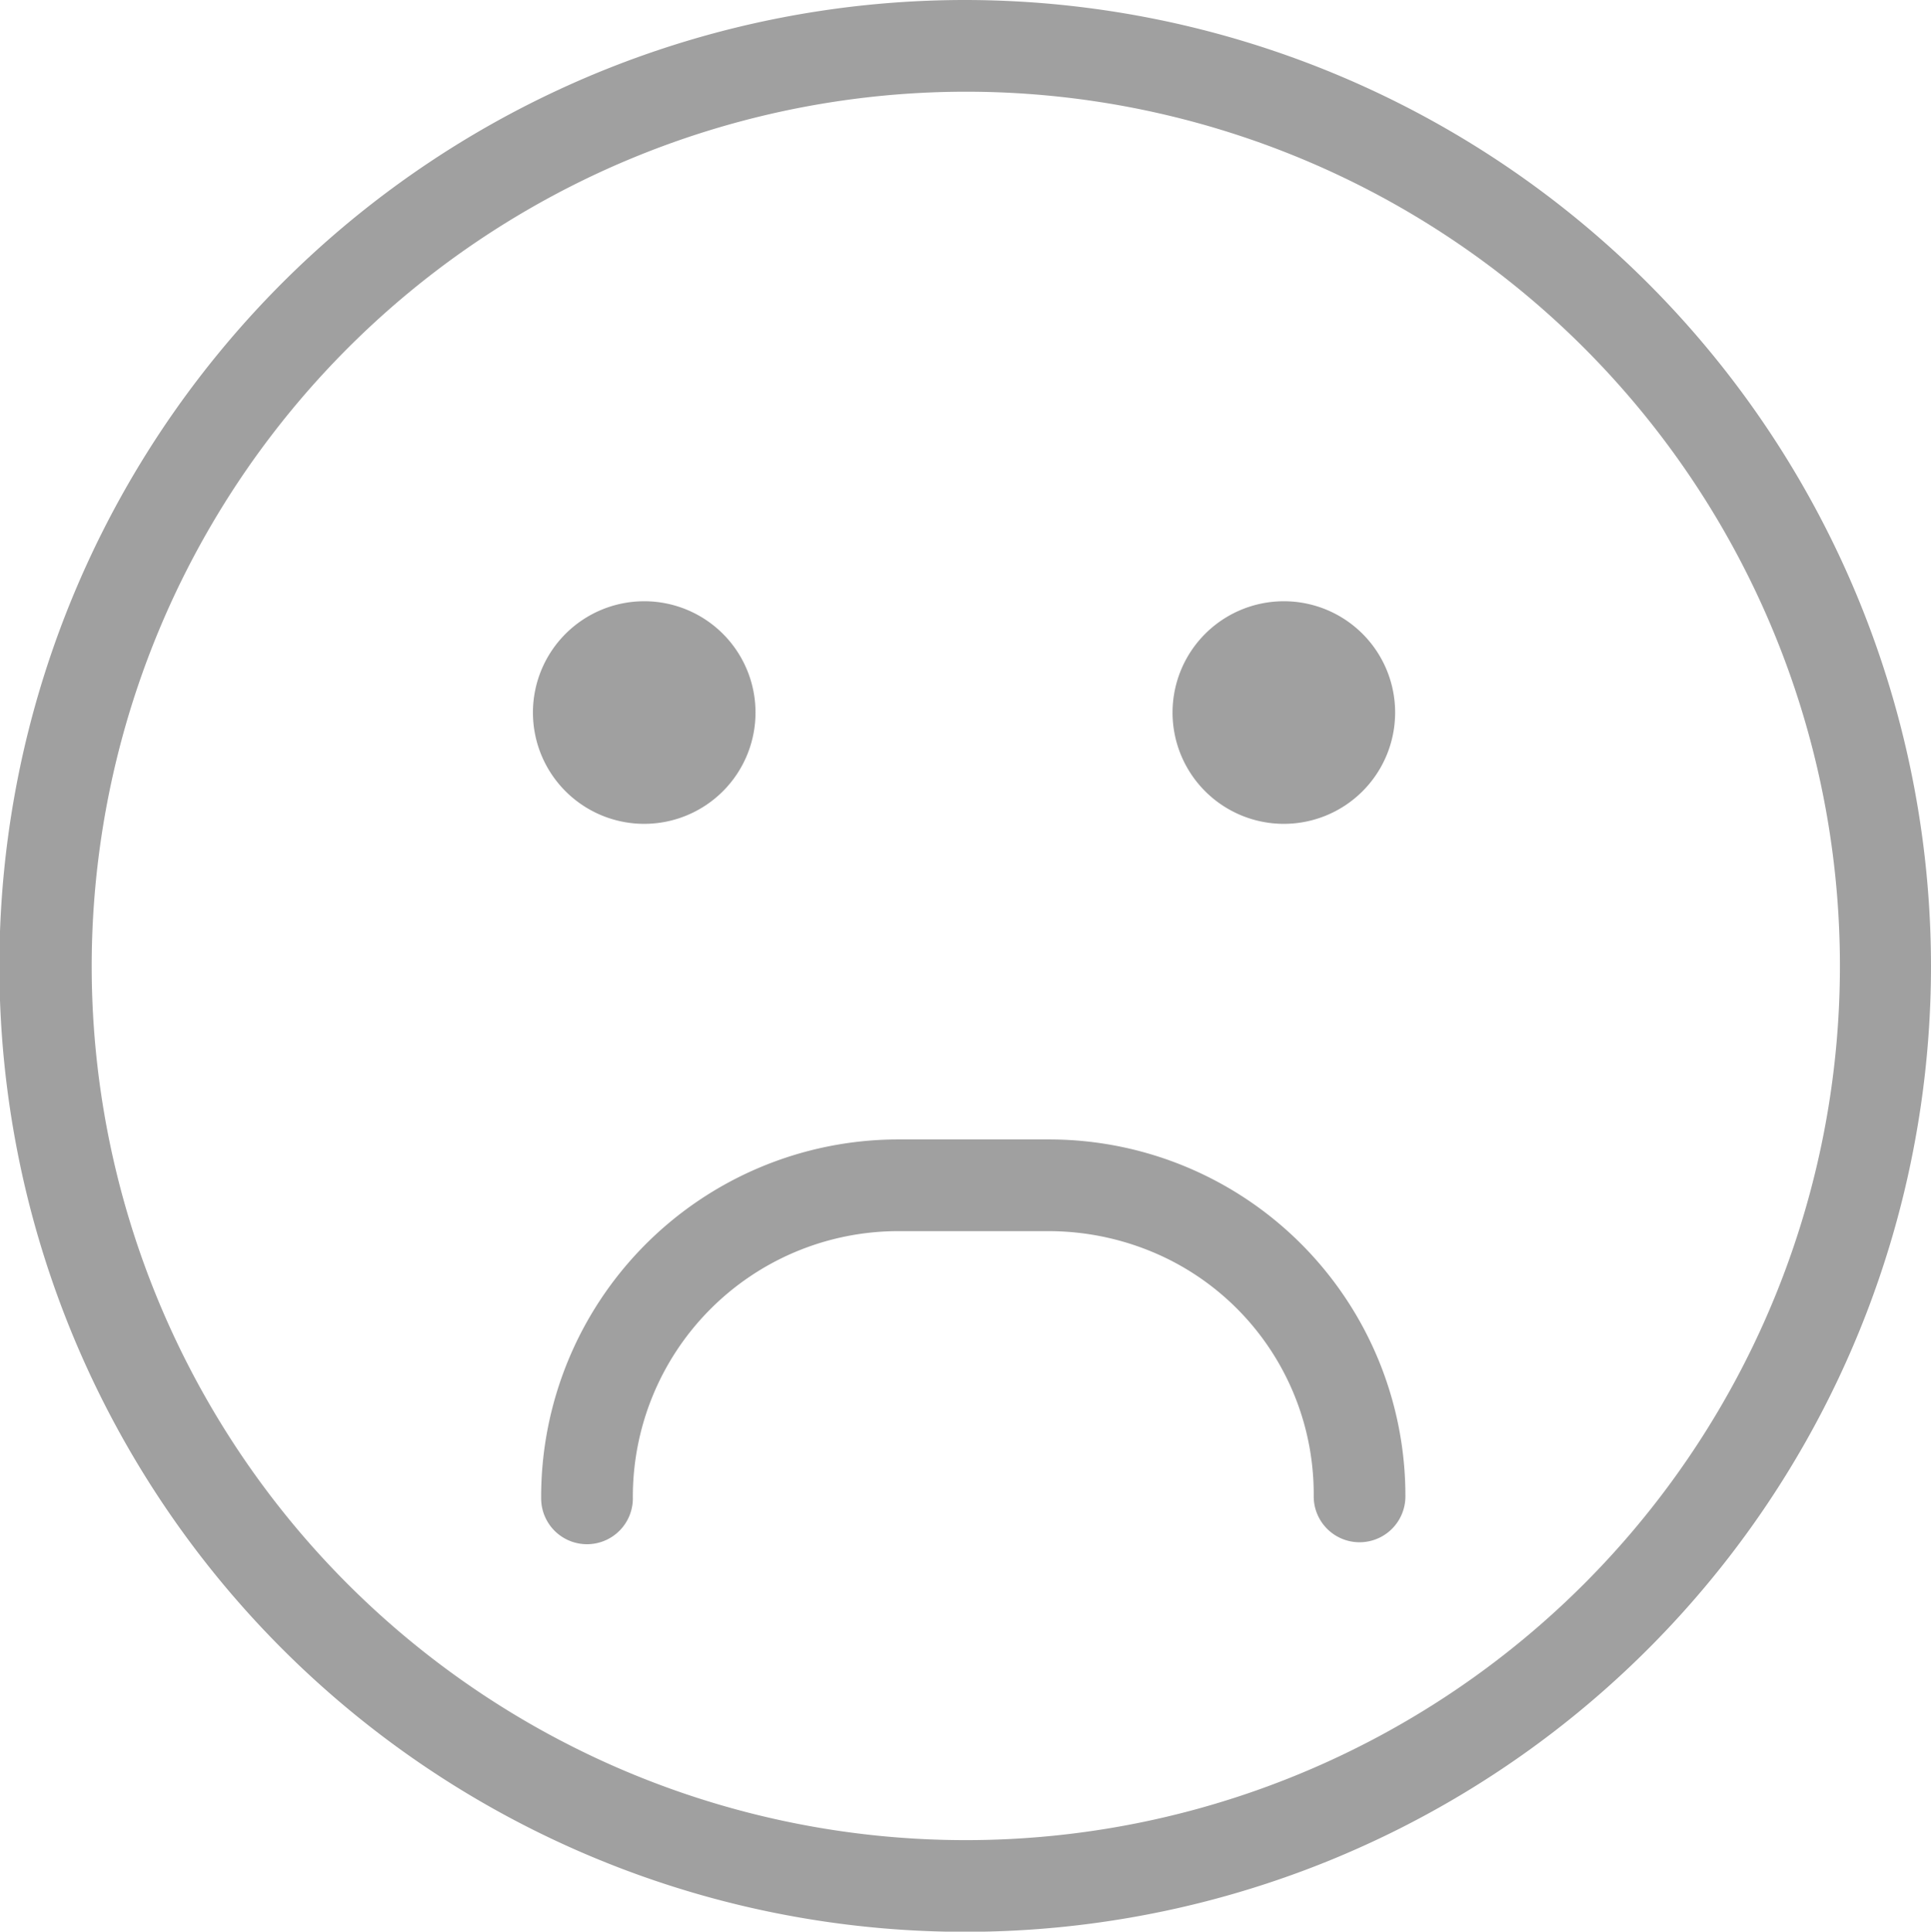 <svg xmlns="http://www.w3.org/2000/svg" width="63.18" height="63.193" viewBox="0 0 63.18 63.193">
  <g id="noun_emoji_321661" transform="translate(0.006 -0.012)">
    <path id="Tracé_846" data-name="Tracé 846" d="M31.584.012a31.6,31.6,0,1,0,31.59,31.6A31.628,31.628,0,0,0,31.584.012Zm0,3a28.6,28.6,0,1,1-28.59,28.6A28.625,28.625,0,0,1,31.584,3.012ZM21.072,19.682a3.641,3.641,0,1,0,3.641,3.639A3.639,3.639,0,0,0,21.072,19.682Zm20.93,0a3.641,3.641,0,1,0,3.639,3.639A3.639,3.639,0,0,0,42,19.682ZM29.313,37.289A11.691,11.691,0,0,0,17.7,49.031a1.5,1.5,0,0,0,3,0,8.687,8.687,0,0,1,8.611-8.742h5.055a8.843,8.843,0,0,1,3.741.863,8.583,8.583,0,0,1,4.87,7.815,1.5,1.5,0,1,0,3,0A11.658,11.658,0,0,0,34.367,37.289Z" fill="#a0a0a0" fill-rule="evenodd"/>
  </g>
</svg>
